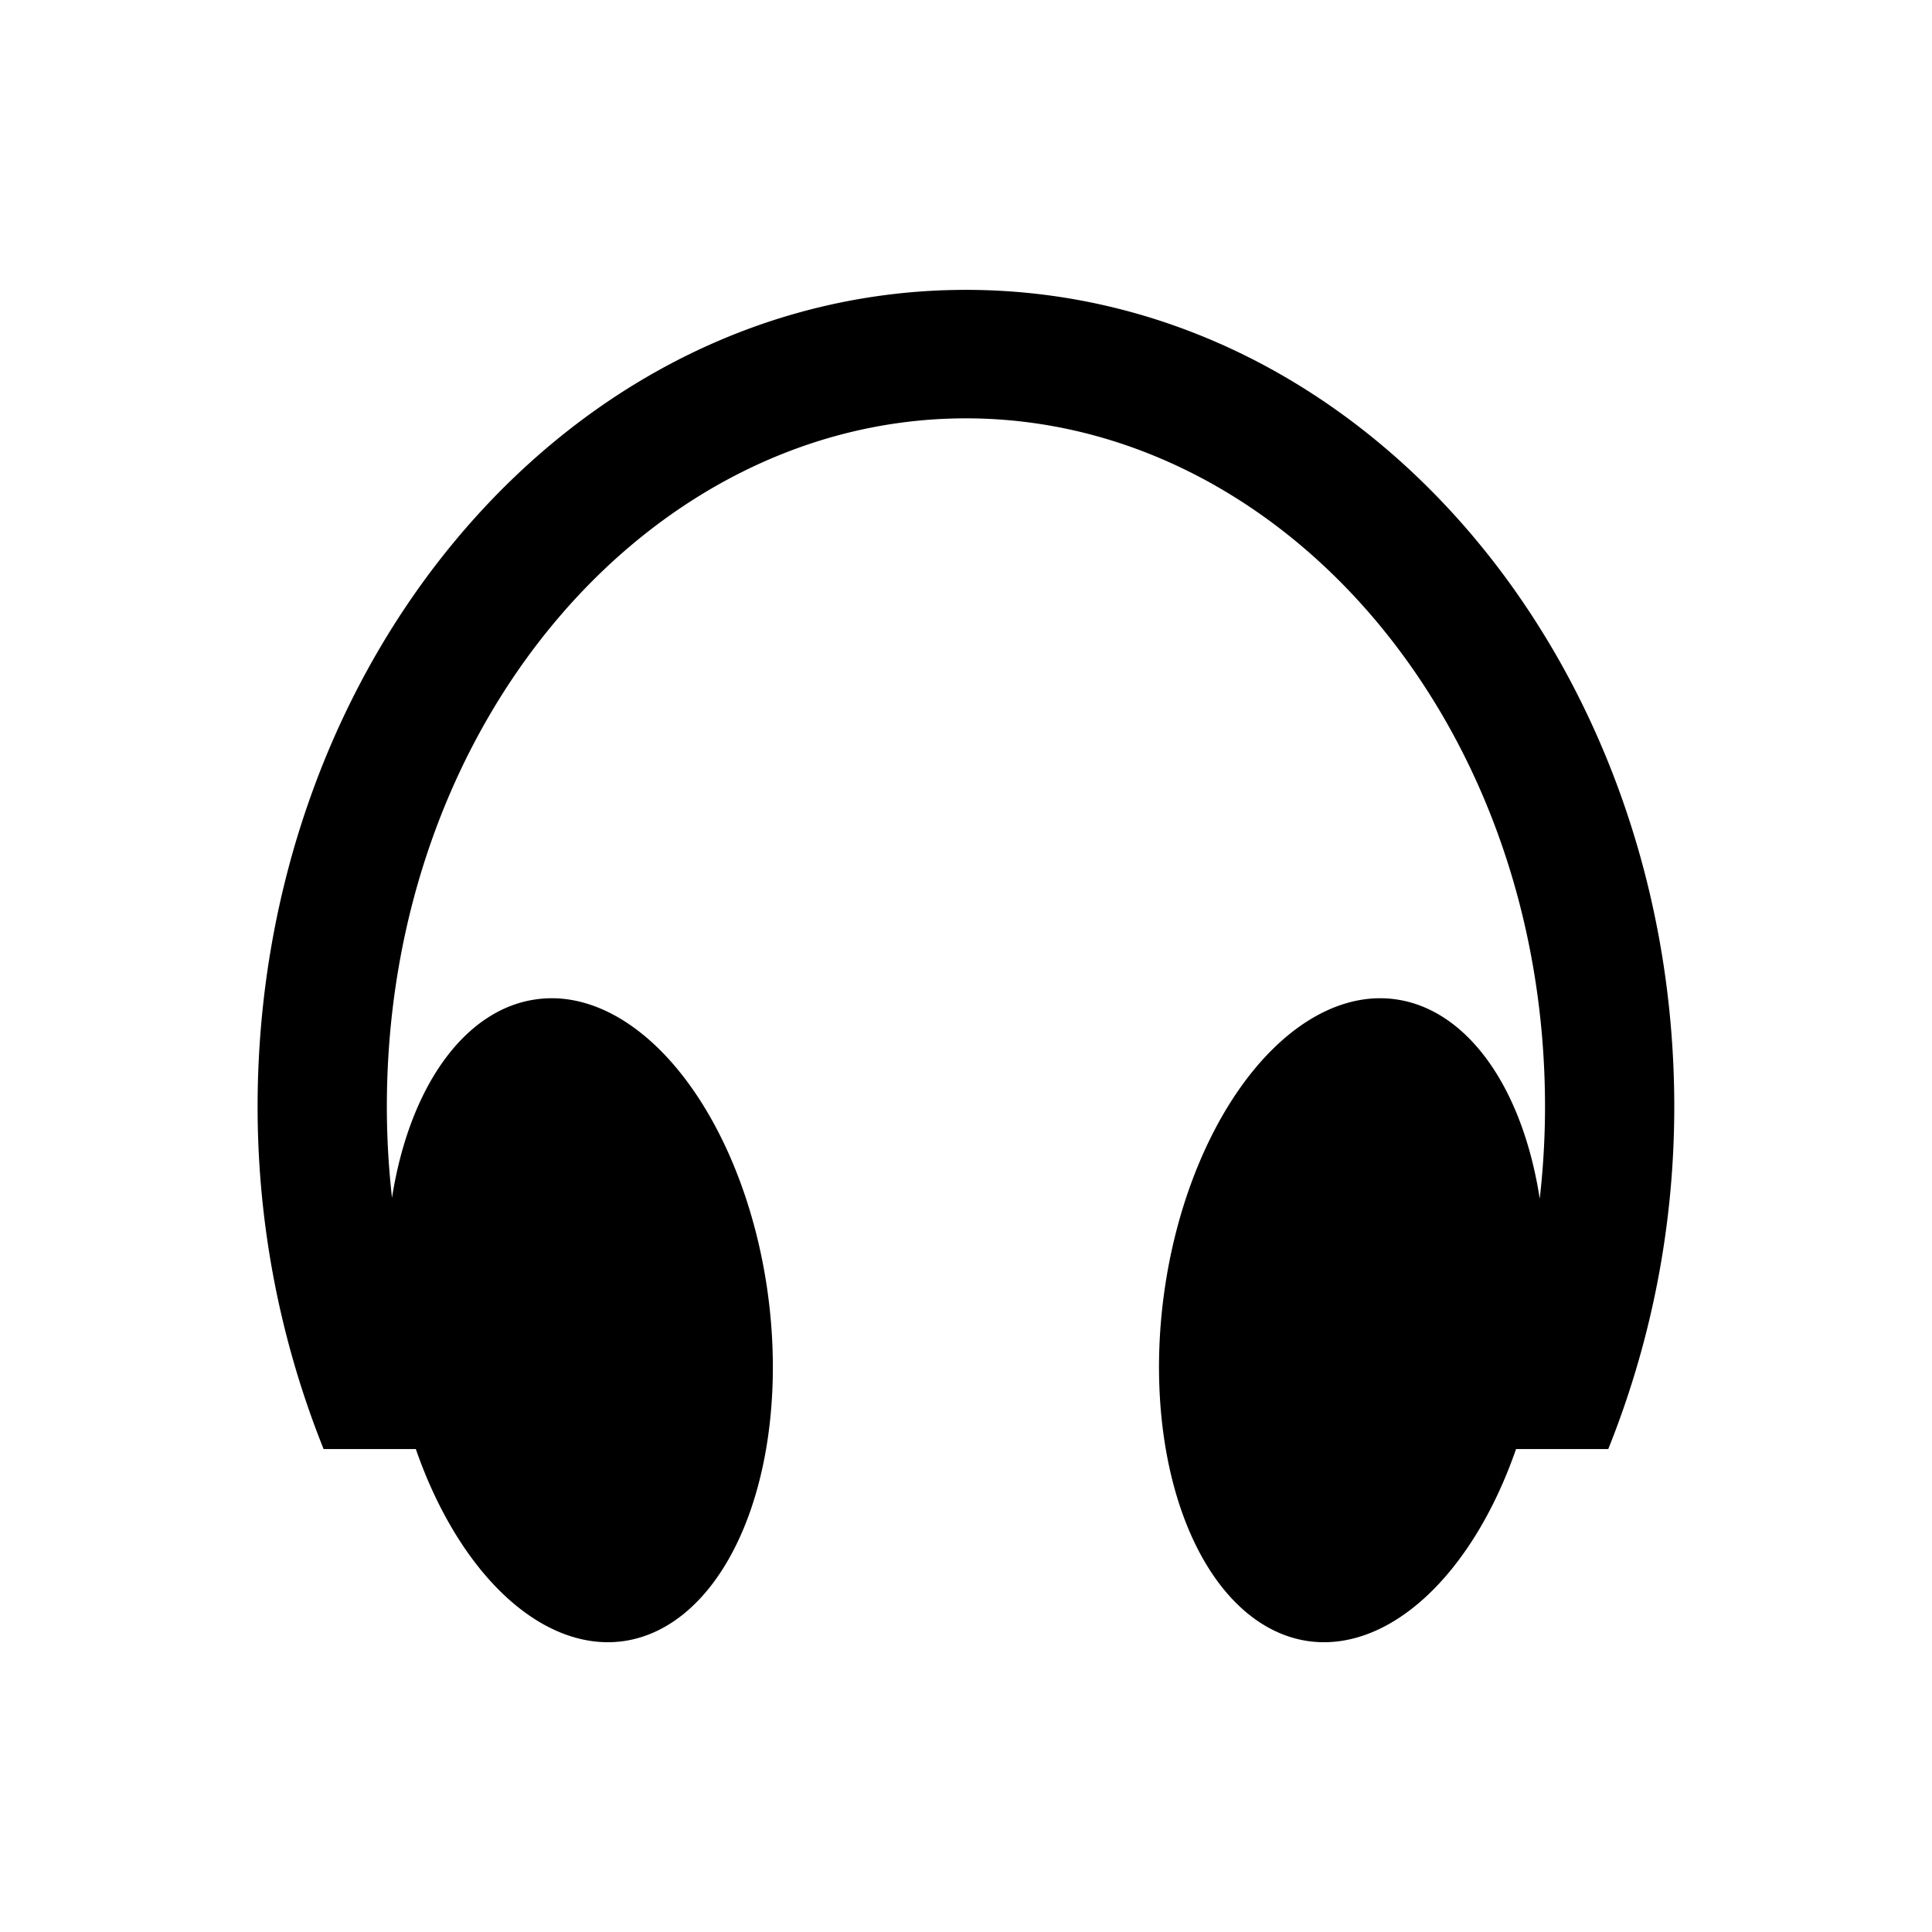 <svg height="30" viewBox="0 0 30 30" width="30" xmlns="http://www.w3.org/2000/svg"><path d="m15 293.563c-6.16 0-11 5.772-11 12.684 0 1.891.373 3.69 1.025 5.316h1.432a5.029 2.951 82.373 0 0 3.227 2.982 5.029 2.951 82.373 0 0 2.238-5.402 5.029 2.951 82.373 0 0 -3.311-4.58 5.029 2.951 82.373 0 0 -.295.018 5.029 2.951 82.373 0 0 -2.229 3.08c-.052-.462-.08-.933-.08-1.414 0-5.997 4.111-10.689 8.992-10.689 4.881 0 8.992 4.693 8.992 10.689 0 .486-.029.961-.082 1.428a2.951 5.029 7.627 0 0 -2.227-3.094 2.951 5.029 7.627 0 0 -.295-.018 2.951 5.029 7.627 0 0 -3.311 4.58 2.951 5.029 7.627 0 0 2.238 5.402 2.951 5.029 7.627 0 0 3.227-2.982h1.432c.653-1.626 1.025-3.425 1.025-5.316 0-6.912-4.84-12.684-11-12.684z" transform="translate(0 -289.062)"/></svg>